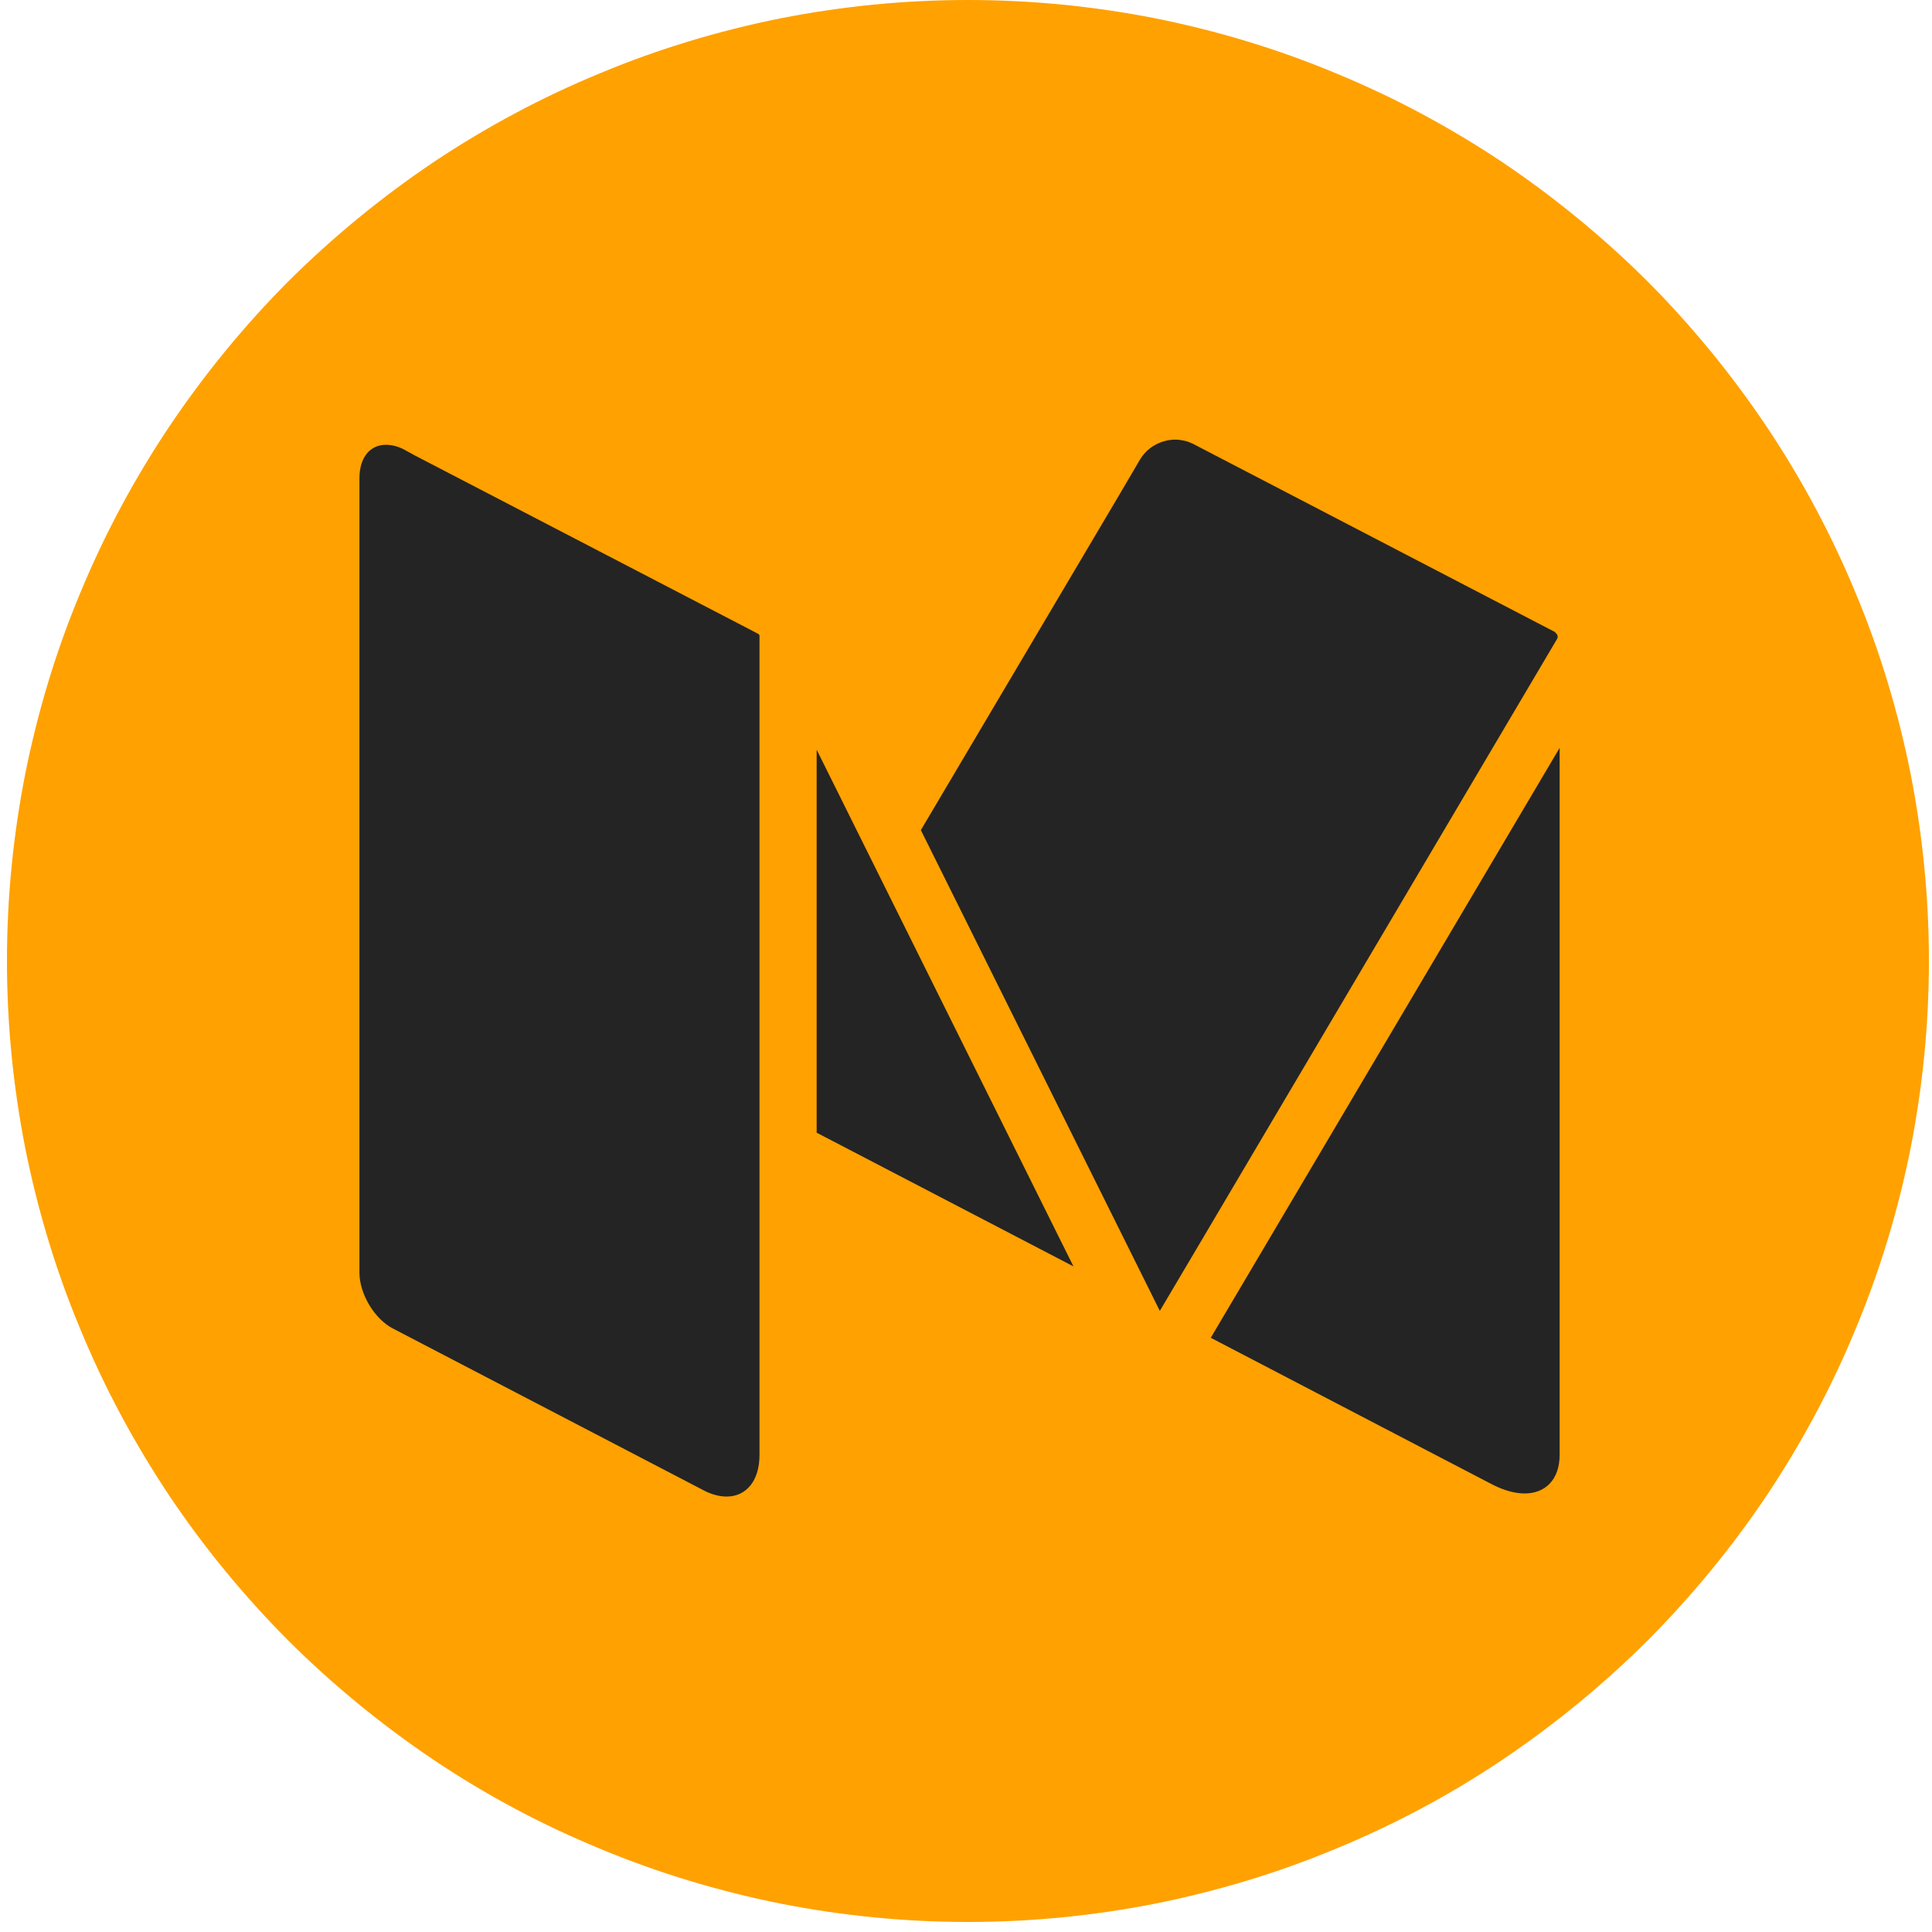 <?xml version="1.0" encoding="UTF-8"?><svg xmlns="http://www.w3.org/2000/svg" xmlns:xlink="http://www.w3.org/1999/xlink" width="375" zoomAndPan="magnify" viewBox="0 0 375 375" height="375" preserveAspectRatio="xMidYMid meet" version="1.0"><defs><clipPath id="clip-0"><path d="M 1.352 0 L 374.402 0 L 374.402 373.051 L 1.352 373.051 Z M 1.352 0 " clip-rule="nonzero"/></clipPath><clipPath id="clip-1"><path d="M 69.664 85.332 L 302.824 85.332 L 302.824 290.48 L 69.664 290.48 Z M 69.664 85.332 " clip-rule="nonzero"/></clipPath></defs><g clip-path="url(#clip-0)"><path fill="rgb(100%, 63.139%, 0%)" d="M 374.402 186.527 C 374.402 198.773 373.195 210.922 370.836 222.918 C 368.43 234.914 364.914 246.609 360.195 257.902 C 355.527 269.246 349.754 279.988 342.98 290.18 C 336.152 300.367 328.422 309.754 319.789 318.438 C 311.105 327.074 301.668 334.801 291.527 341.629 C 281.34 348.457 270.598 354.18 259.254 358.848 C 247.961 363.566 236.266 367.078 224.266 369.488 C 212.27 371.848 200.125 373.051 187.875 373.051 C 175.629 373.051 163.48 371.848 151.484 369.488 C 139.488 367.078 127.793 363.566 116.496 358.848 C 105.152 354.18 94.41 348.457 84.223 341.629 C 74.082 334.801 64.645 327.074 55.961 318.438 C 47.328 309.754 39.598 300.367 32.773 290.18 C 25.996 279.988 20.223 269.246 15.555 257.902 C 10.836 246.609 7.324 234.914 4.914 222.918 C 2.555 210.922 1.352 198.773 1.352 186.527 C 1.352 174.277 2.555 162.133 4.914 150.133 C 7.324 138.137 10.836 126.441 15.555 115.148 C 20.223 103.855 25.996 93.062 32.773 82.922 C 39.598 72.734 47.328 63.297 55.961 54.613 C 64.645 45.98 74.082 38.25 84.223 31.422 C 94.41 24.645 105.152 18.875 116.496 14.207 C 127.793 9.488 139.488 5.973 151.484 3.562 C 163.48 1.203 175.629 0 187.875 0 C 200.125 0 212.27 1.203 224.266 3.562 C 236.266 5.973 247.961 9.488 259.254 14.207 C 270.598 18.875 281.34 24.645 291.527 31.422 C 301.668 38.25 311.105 45.98 319.789 54.613 C 328.422 63.297 336.152 72.734 342.98 82.922 C 349.754 93.062 355.527 103.855 360.195 115.148 C 364.914 126.441 368.43 138.137 370.836 150.133 C 373.195 162.133 374.402 174.277 374.402 186.527 Z M 374.402 186.527 " fill-opacity="1" fill-rule="nonzero"/></g><g clip-path="url(#clip-1)"><path fill="rgb(14.119%, 14.119%, 14.119%)" d="M 147.418 282.398 C 147.418 287.469 144.809 290.48 141.043 290.48 C 139.738 290.48 138.234 290.129 136.676 289.324 L 76.242 257.852 C 72.676 255.996 69.766 251.129 69.766 247.012 L 69.766 92.812 C 69.766 88.746 71.875 86.336 74.887 86.336 C 75.941 86.336 77.145 86.586 78.398 87.238 L 80.508 88.395 L 147.168 123.027 C 147.27 123.078 147.316 123.23 147.418 123.281 Z M 217.238 96.074 L 221.305 89.148 C 222.762 86.738 225.422 85.332 228.133 85.332 C 228.785 85.332 229.387 85.434 230.039 85.582 C 230.492 85.684 230.992 85.883 231.547 86.137 L 301.82 122.676 C 301.82 122.676 301.82 122.727 301.82 122.727 L 301.871 122.727 C 301.918 122.777 301.918 122.828 301.969 122.879 C 302.32 123.129 302.473 123.633 302.219 124.031 L 232.25 242.395 L 225.121 254.441 L 178.738 161.125 Z M 158.512 219.855 L 158.512 145.516 L 208.355 245.805 L 163.531 222.465 Z M 302.723 282.398 C 302.723 287.168 299.961 289.879 295.945 289.879 C 294.09 289.879 292.031 289.324 289.824 288.223 L 279.785 283 L 235.008 259.66 L 302.723 145.164 Z M 302.723 282.398 " fill-opacity="1" fill-rule="nonzero"/></g></svg>